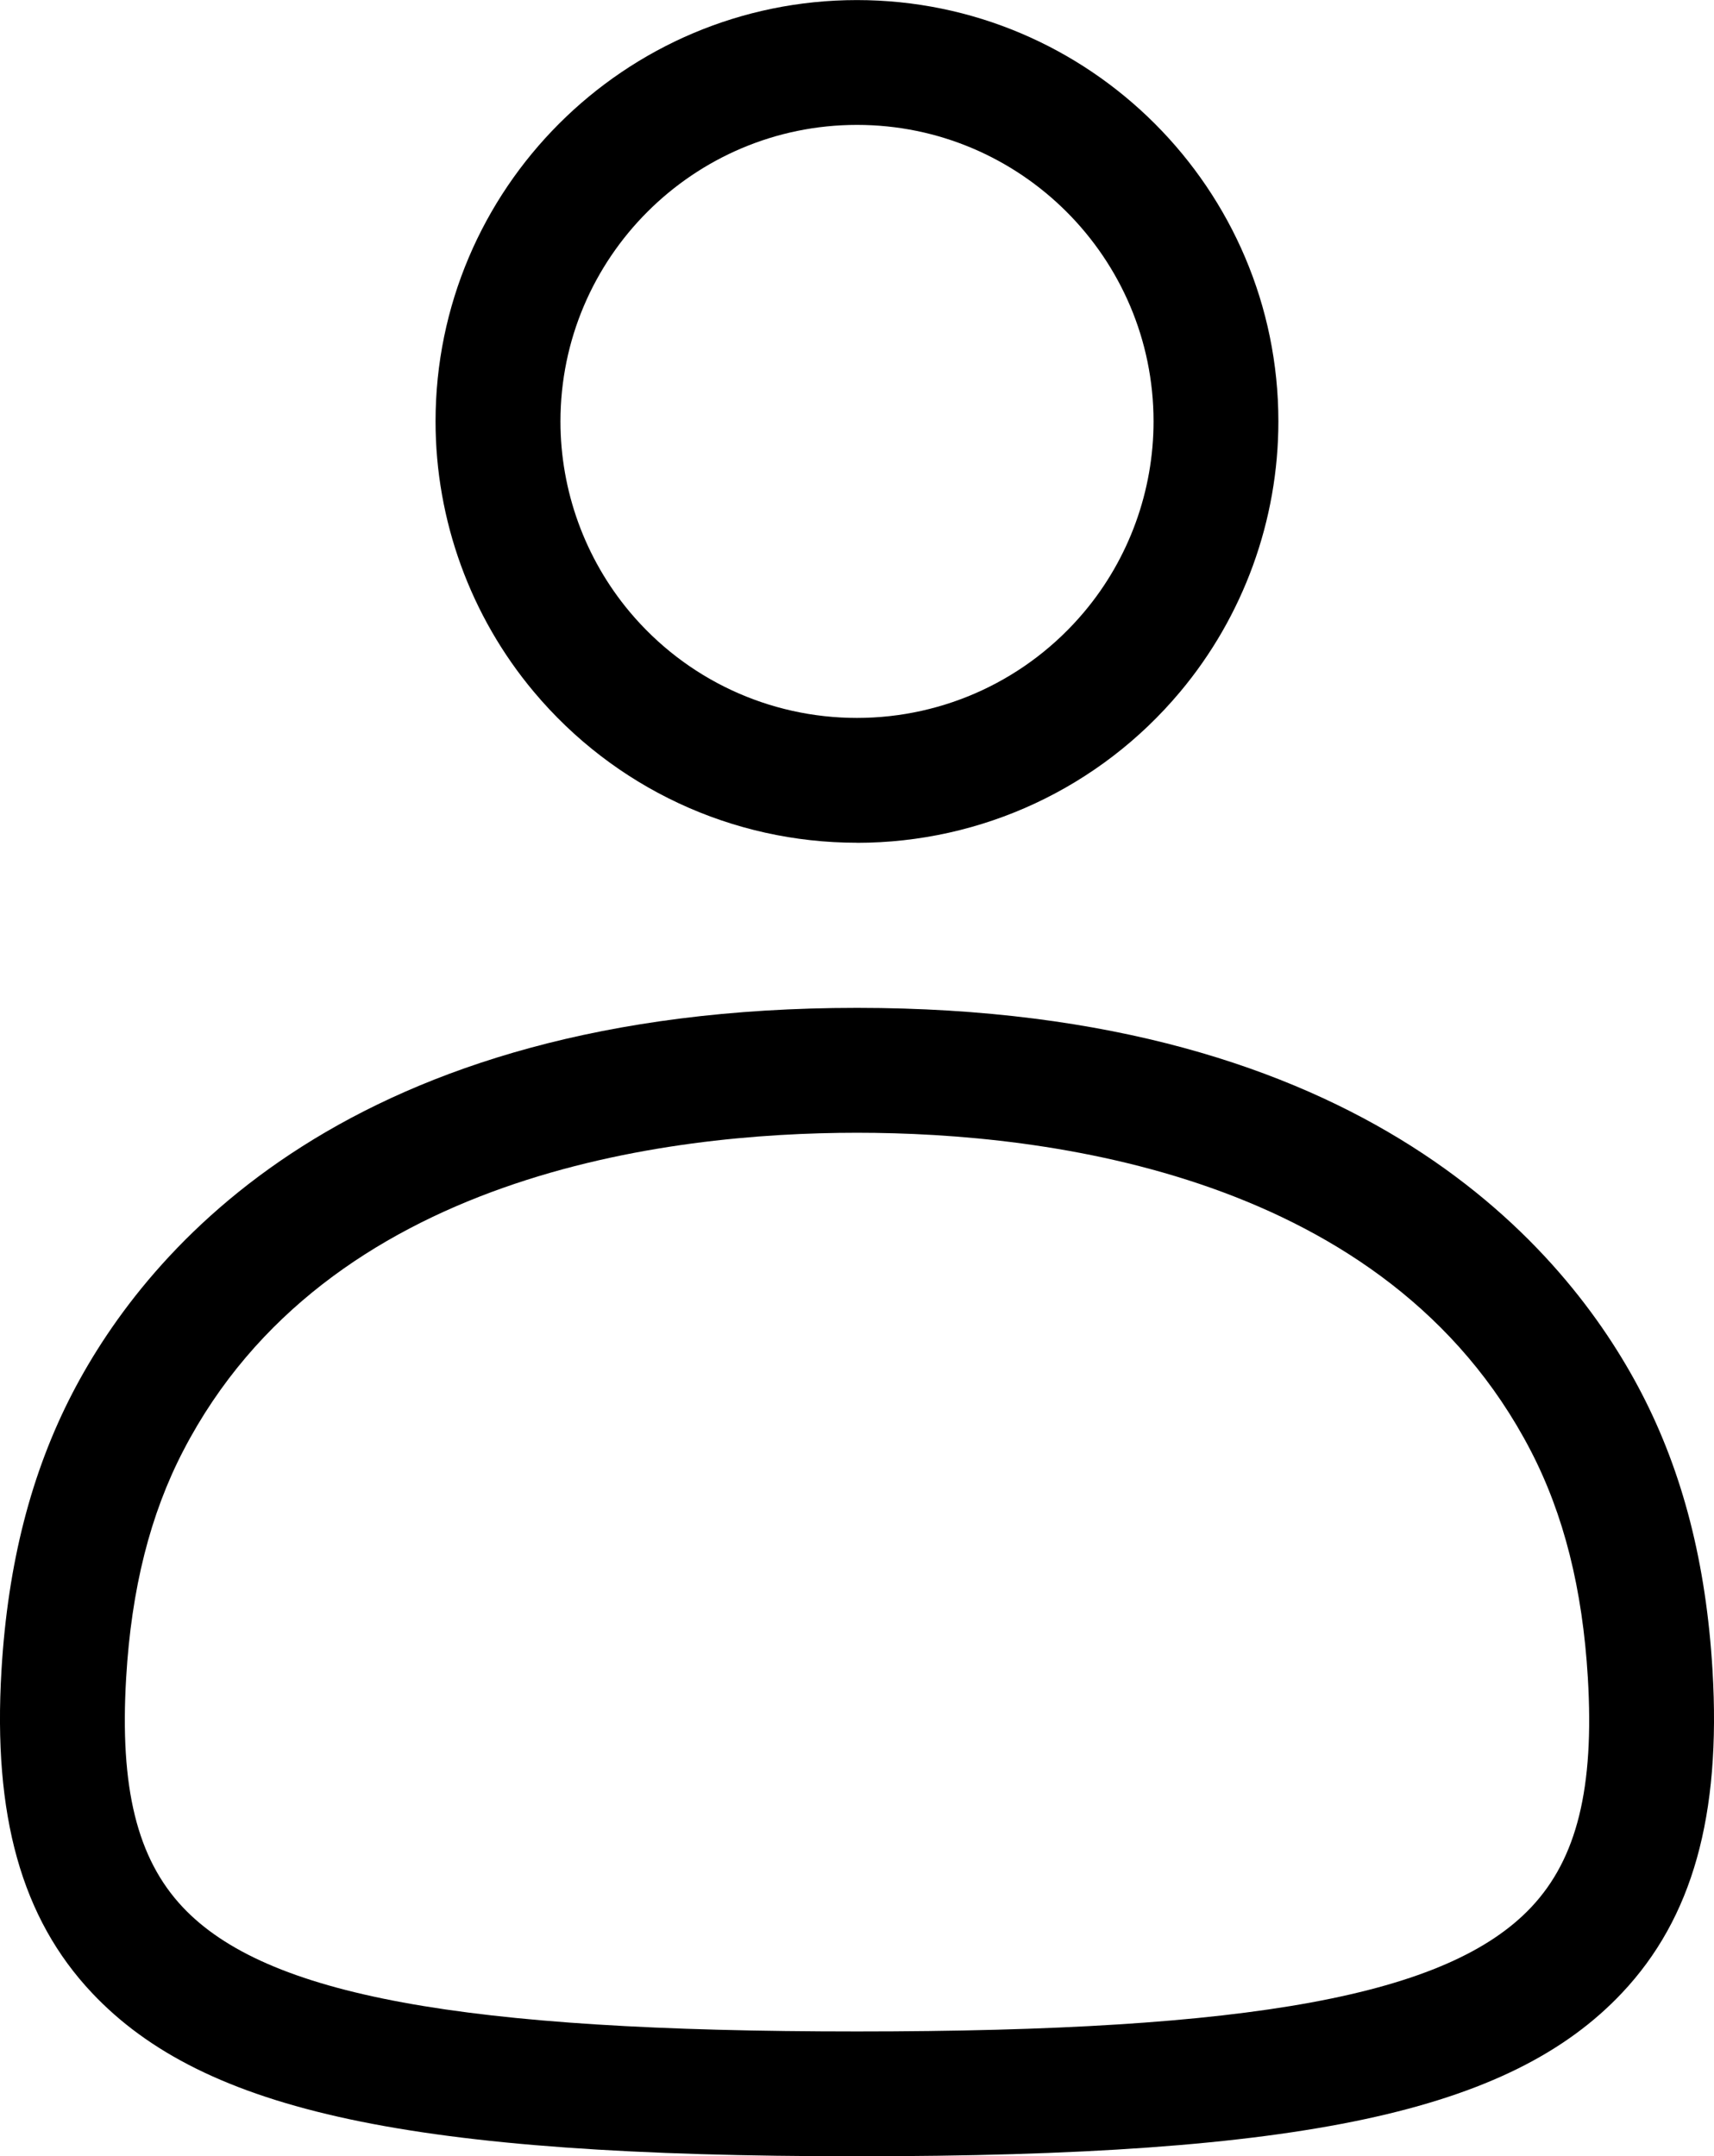 <?xml version="1.0" encoding="UTF-8"?>
<svg id="Ebene_1" xmlns="http://www.w3.org/2000/svg" version="1.1" viewBox="0 0 23.218 29.212">
  <!-- Generator: Adobe Illustrator 29.7.0, SVG Export Plug-In . SVG Version: 2.1.1 Build 138)  -->
  <path d="M11.609,29.212c-6.034,0-8.843-.6-10.364-2.214C.292,25.986-.097,24.598.02,22.628c.086-1.447.402-2.677.964-3.76,1.012-1.947,3.738-5.214,10.625-5.214s9.613,3.267,10.625,5.215c.562,1.082.878,2.312.964,3.759.117,1.97-.272,3.358-1.225,4.37-1.521,1.614-4.33,2.214-10.364,2.214ZM11.609,15.346c-2.573,0-7.179.559-9.124,4.303-.451.867-.705,1.875-.776,3.08-.089,1.492.148,2.451.767,3.109,1.126,1.195,3.772,1.683,9.133,1.683s8.007-.488,9.133-1.683c.62-.658.856-1.616.767-3.109-.072-1.206-.326-2.213-.776-3.08-1.945-3.744-6.551-4.303-9.124-4.303Z"/>
  <path d="M11.609,11.417c-1.693,0-3.288-.745-4.377-2.044-.859-1.024-1.332-2.325-1.332-3.664,0-3.147,2.561-5.708,5.708-5.708s5.709,2.561,5.709,5.708c0,1.339-.473,2.64-1.332,3.665-1.088,1.299-2.684,2.044-4.377,2.044ZM11.609,1.692c-2.215,0-4.017,1.802-4.017,4.017,0,.942.333,1.857.936,2.578.766.915,1.889,1.439,3.08,1.439s2.315-.525,3.081-1.439c.604-.72.937-1.636.937-2.578,0-2.215-1.802-4.017-4.017-4.017Z"/>
</svg>